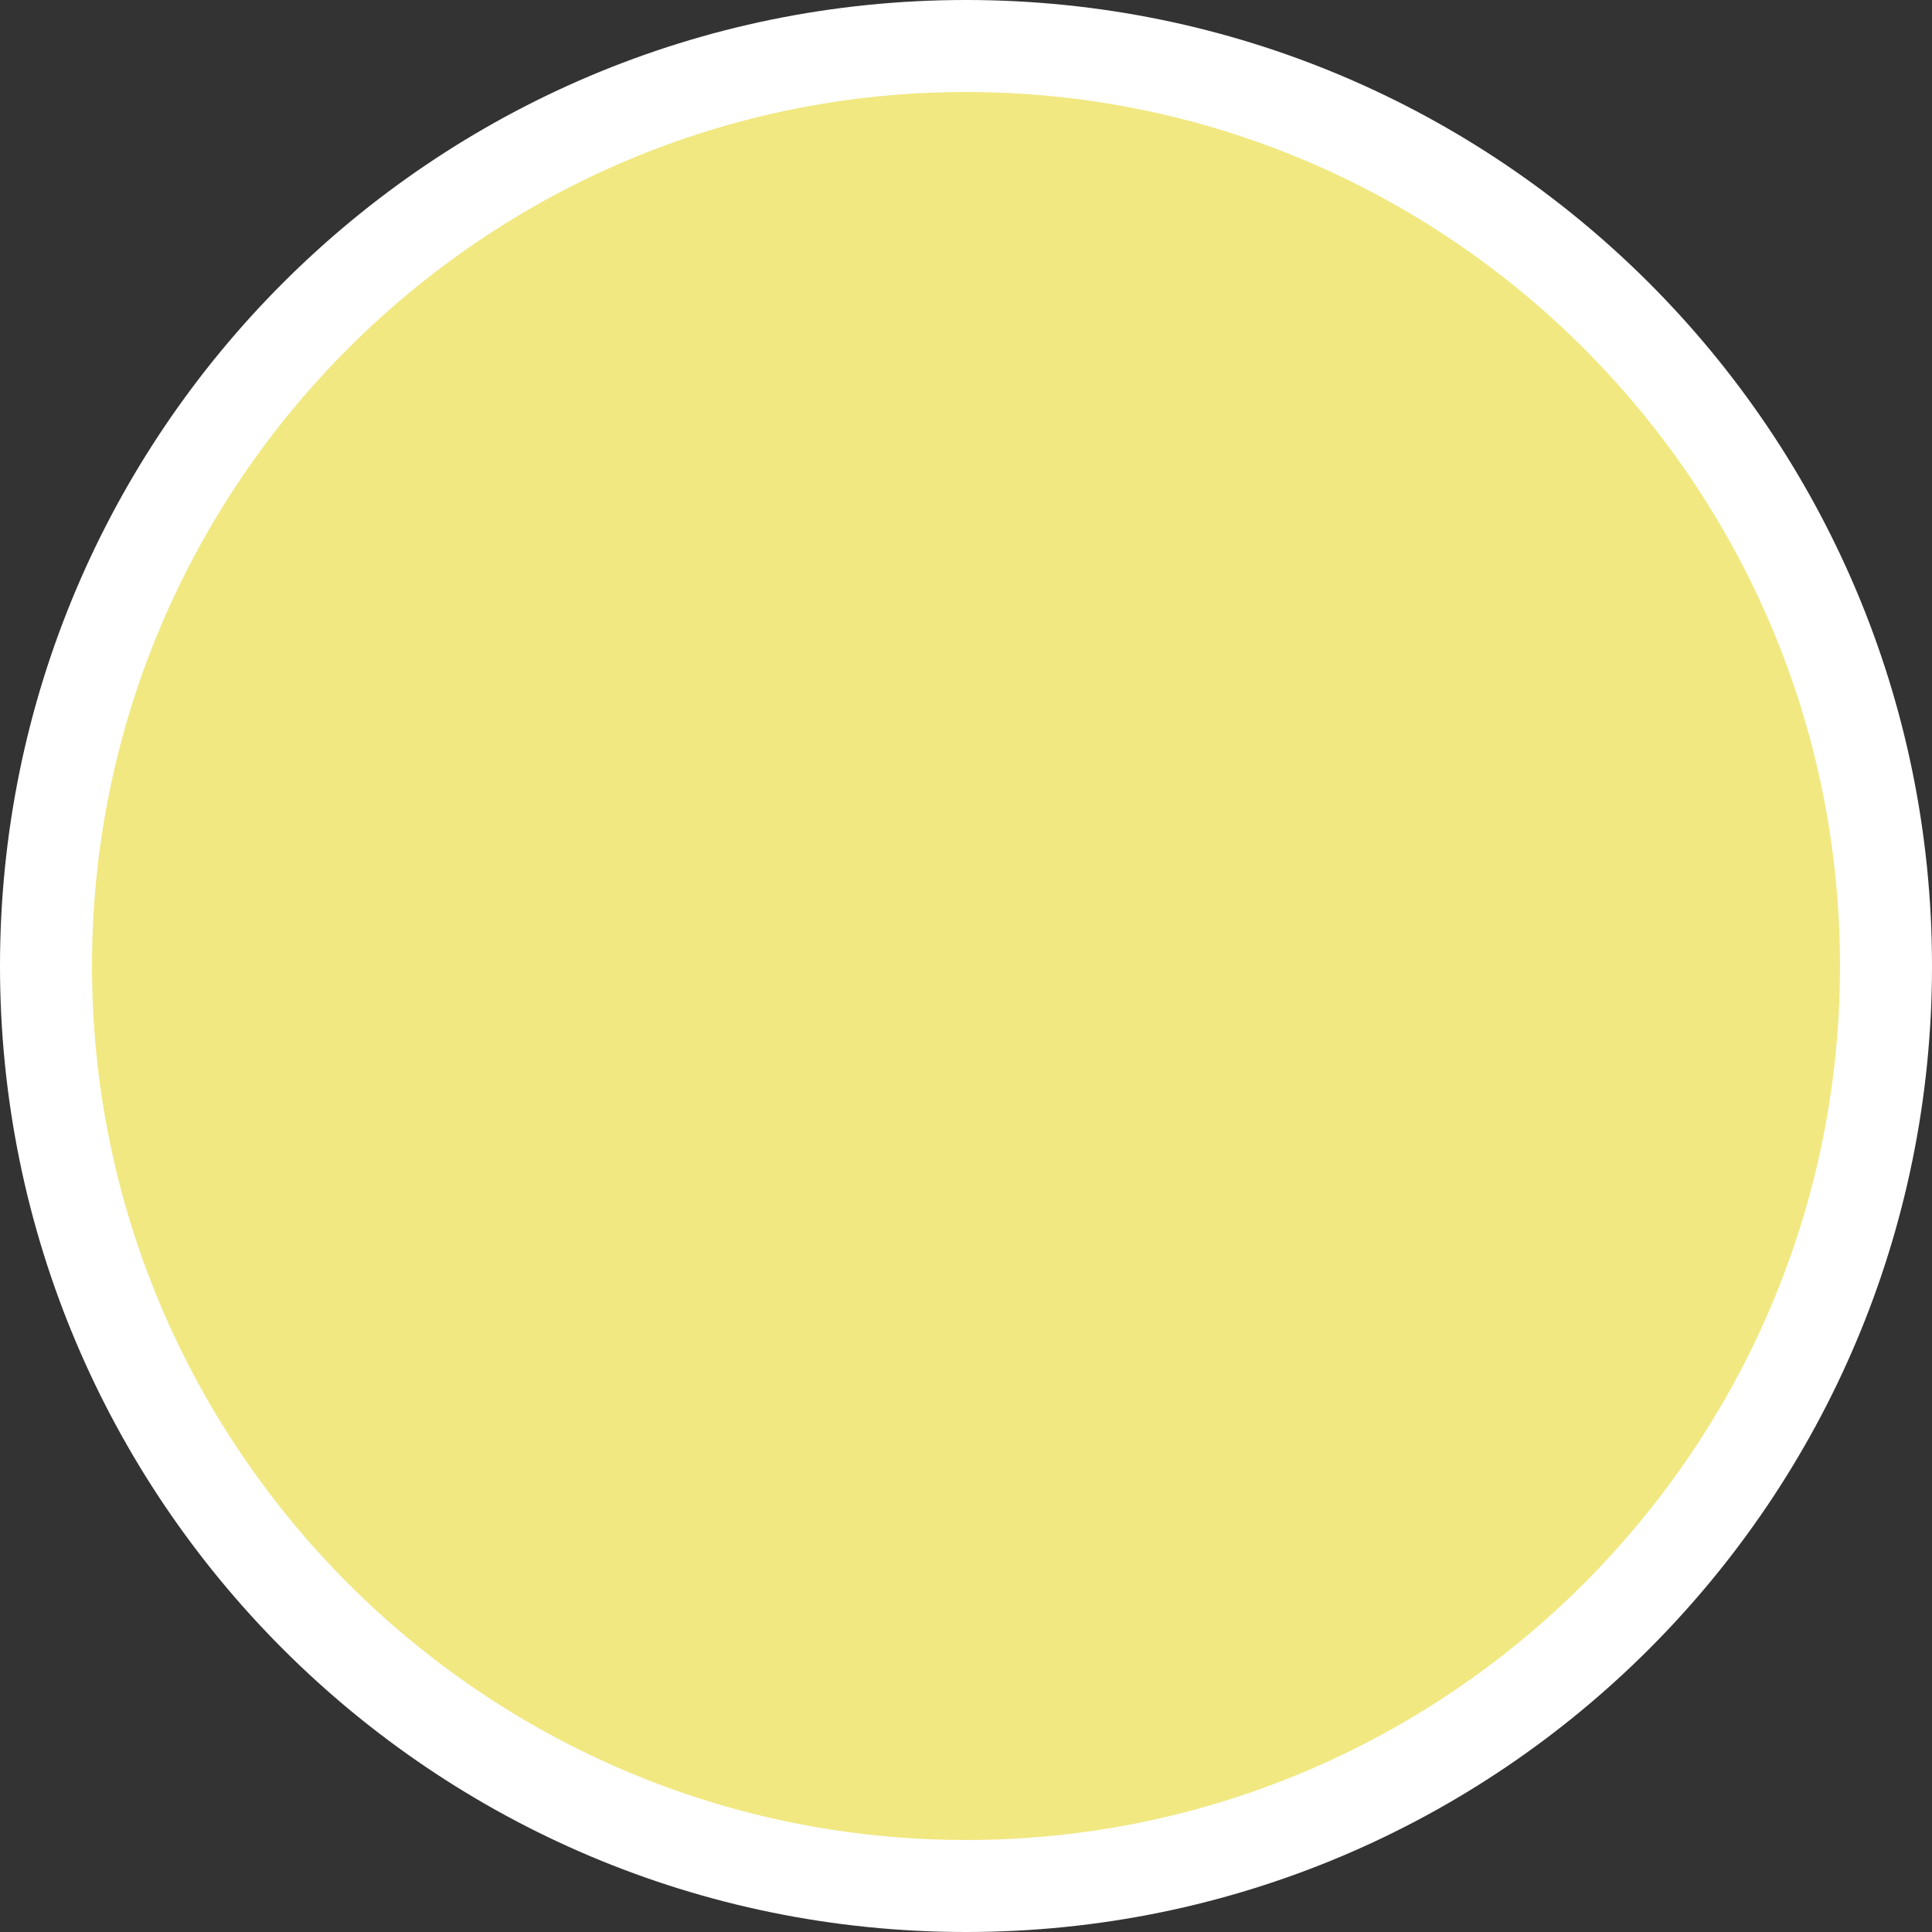 <?xml version="1.0" encoding="UTF-8" standalone="no"?>
<svg xmlns="http://www.w3.org/2000/svg" width="21" height="21" viewBox="0 0 21 21" version="1.1">
<rect x="0" y="0" width="21" height="21" fill="#333333" stroke="none"/>
<g transform="translate(-612.5,-346)">
    <g transform="translate(-291.551,-247.051)">
        <g transform="translate(904.051,593.051)" style="fill:#f1e881">
            <path d="m 10.5,20.5 c -5.514,0 -10,-4.486 -10,-10 0,-5.514 4.486,-10 10,-10 5.514,0 10,4.486 10,10 0,5.514 -4.486,10 -10,10 z"
                  style="stroke:none"/>
            <path d="M 10.5,1 C 5.262,1 1,5.262 1,10.5 1,15.738 5.262,20 10.5,20 15.738,20 20,15.738 20,10.5 20,5.262 15.738,1 10.5,1 m 0,-1 C 16.299,0 21,4.701 21,10.5 21,16.299 16.299,21 10.5,21 4.701,21 0,16.299 0,10.5 0,4.701 4.701,0 10.5,0 Z"
                  style="fill:#ffffff;stroke:none"/>
        </g>
    </g>
</g>
</svg>